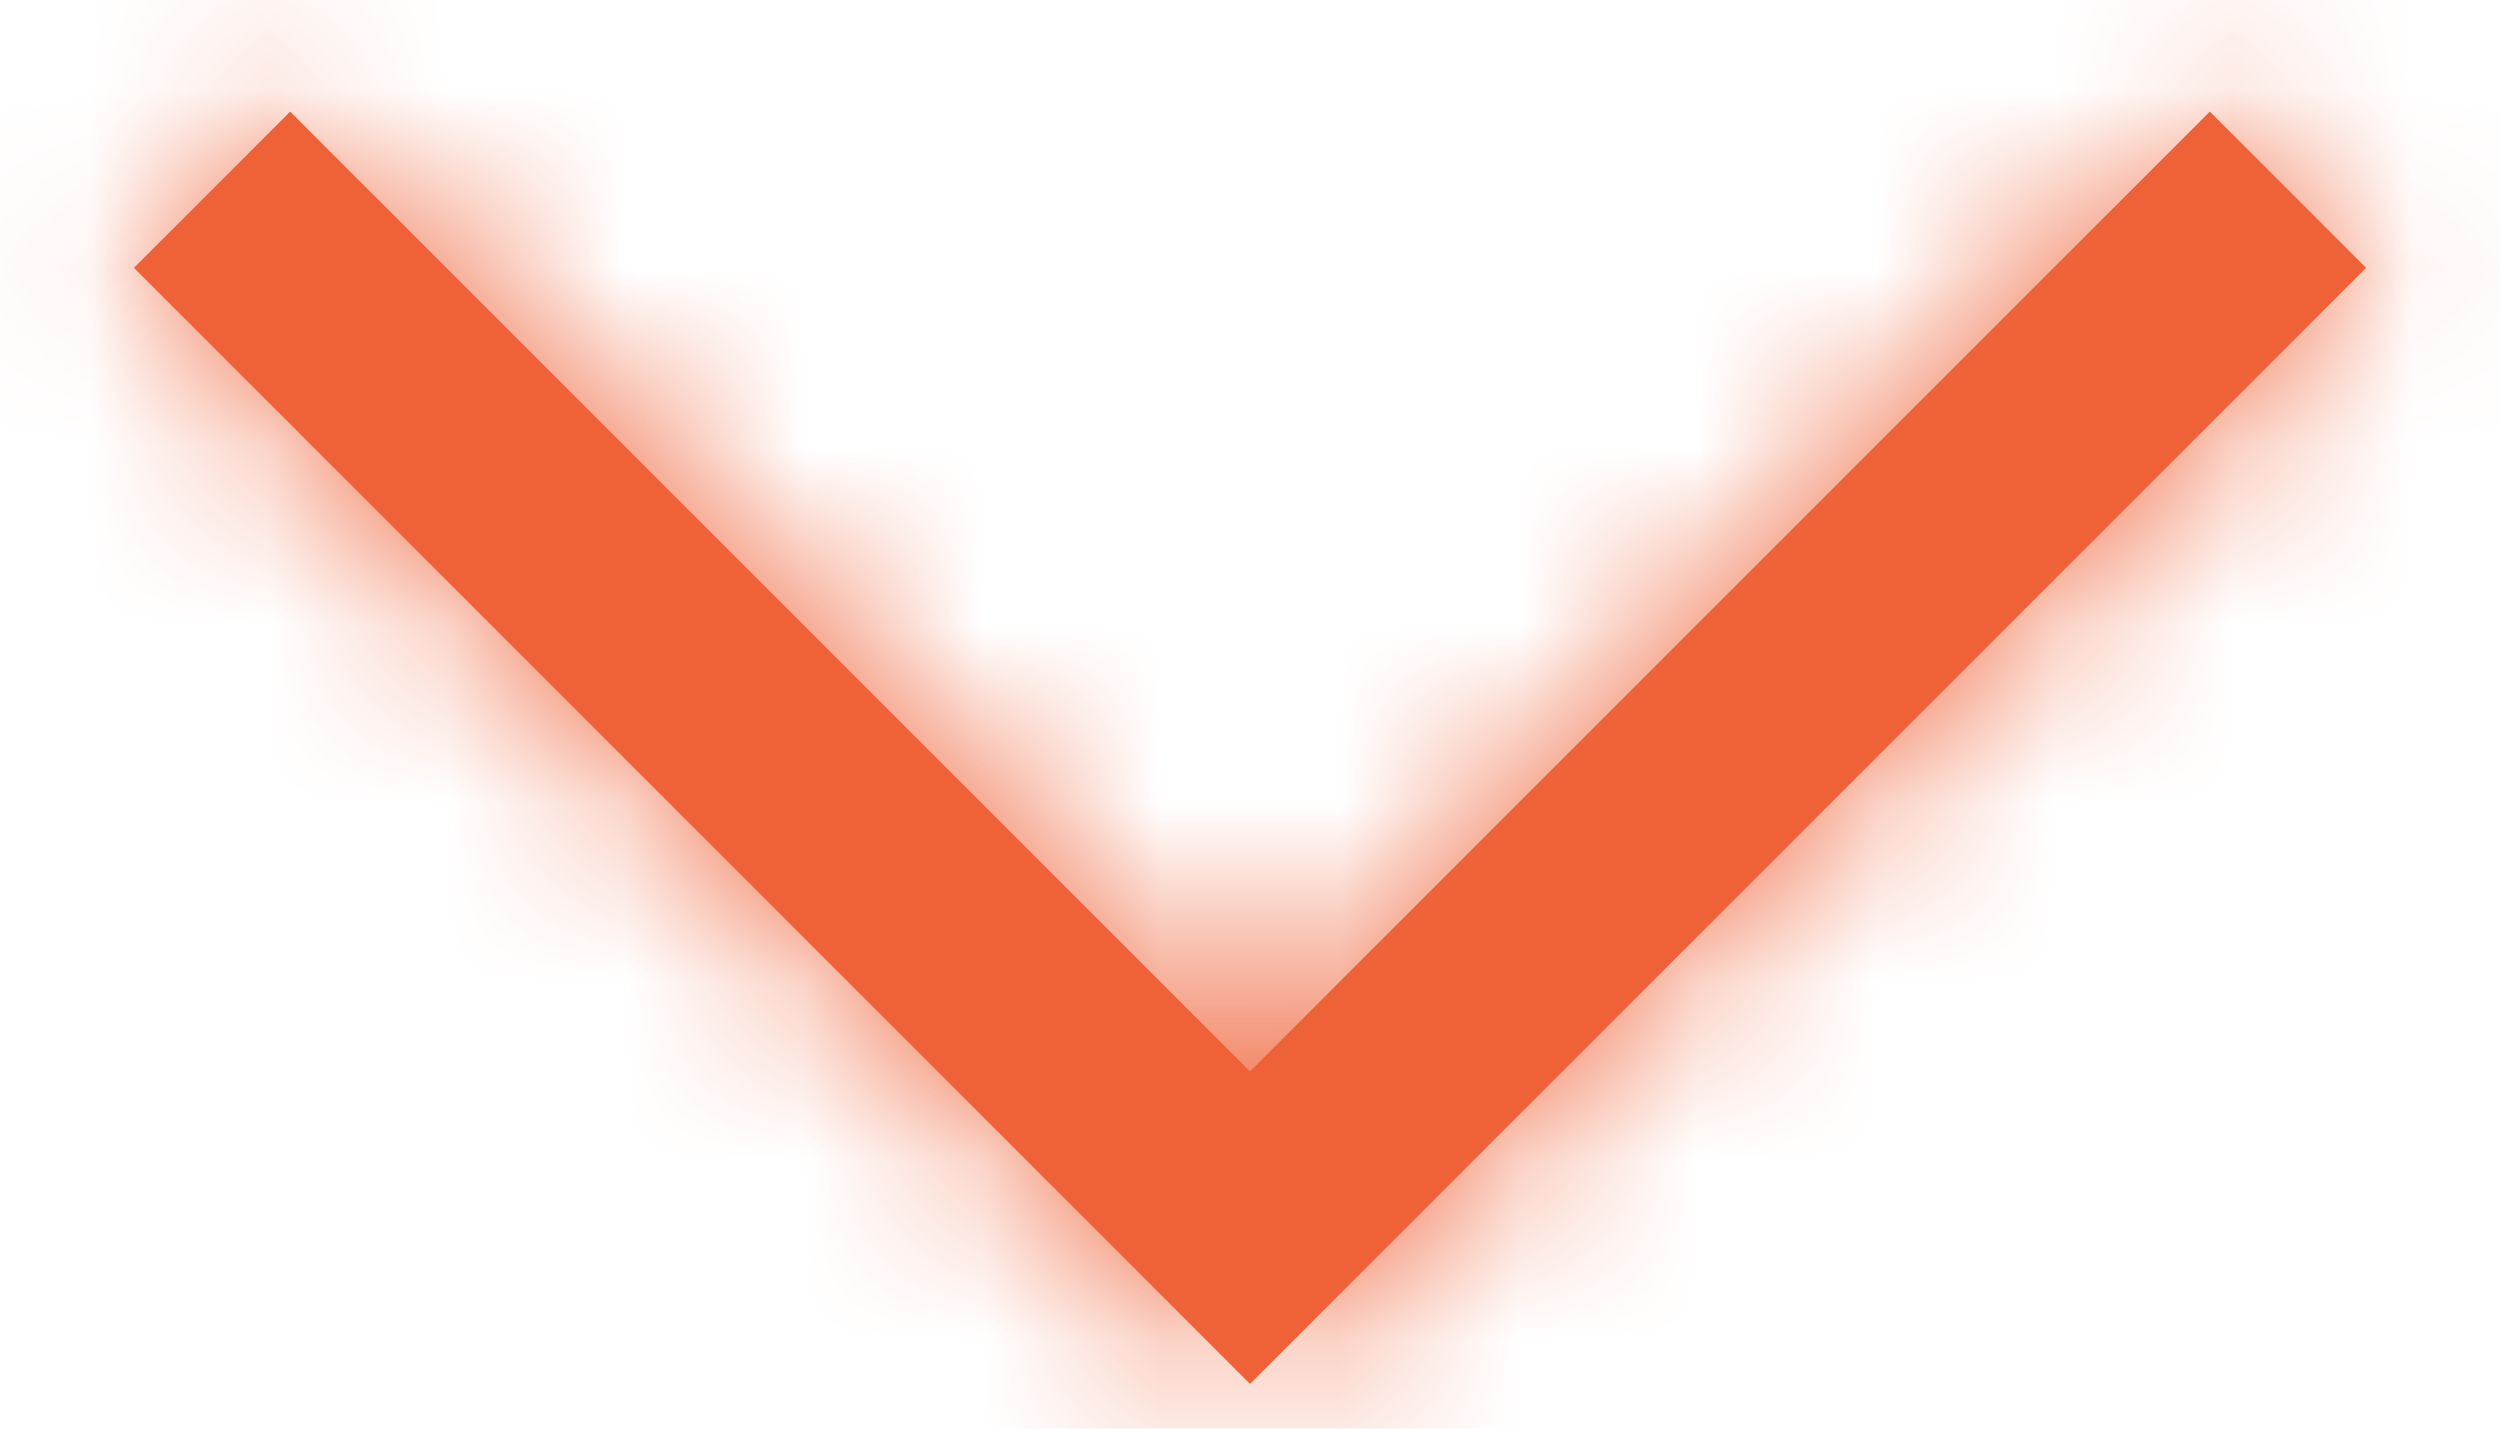 <svg width="14" height="8" viewBox="0 0 14 8" fill="none" xmlns="http://www.w3.org/2000/svg">
    <mask id="path-1-inside-1_987_2039" fill="white">
        <path d="M7 7.75L0.75 1.5L1.625 0.625L7 6L12.375 0.625L13.25 1.5L7 7.75Z" />
    </mask>
    <path d="M7 7.75L0.75 1.5L1.625 0.625L7 6L12.375 0.625L13.25 1.5L7 7.75Z" fill="#EF6238" />
    <path d="M7 7.75L5.586 9.164L7 10.578L8.414 9.164L7 7.75ZM0.75 1.5L-0.664 0.086L-2.078 1.5L-0.664 2.914L0.75 1.5ZM1.625 0.625L3.039 -0.789L1.625 -2.203L0.211 -0.789L1.625 0.625ZM7 6L5.586 7.414L7 8.828L8.414 7.414L7 6ZM12.375 0.625L13.789 -0.789L12.375 -2.203L10.961 -0.789L12.375 0.625ZM13.25 1.5L14.664 2.914L16.078 1.5L14.664 0.086L13.25 1.5ZM8.414 6.336L2.164 0.086L-0.664 2.914L5.586 9.164L8.414 6.336ZM2.164 2.914L3.039 2.039L0.211 -0.789L-0.664 0.086L2.164 2.914ZM0.211 2.039L5.586 7.414L8.414 4.586L3.039 -0.789L0.211 2.039ZM8.414 7.414L13.789 2.039L10.961 -0.789L5.586 4.586L8.414 7.414ZM10.961 2.039L11.836 2.914L14.664 0.086L13.789 -0.789L10.961 2.039ZM11.836 0.086L5.586 6.336L8.414 9.164L14.664 2.914L11.836 0.086Z" fill="#EF6238" mask="url(#path-1-inside-1_987_2039)" />
</svg>
